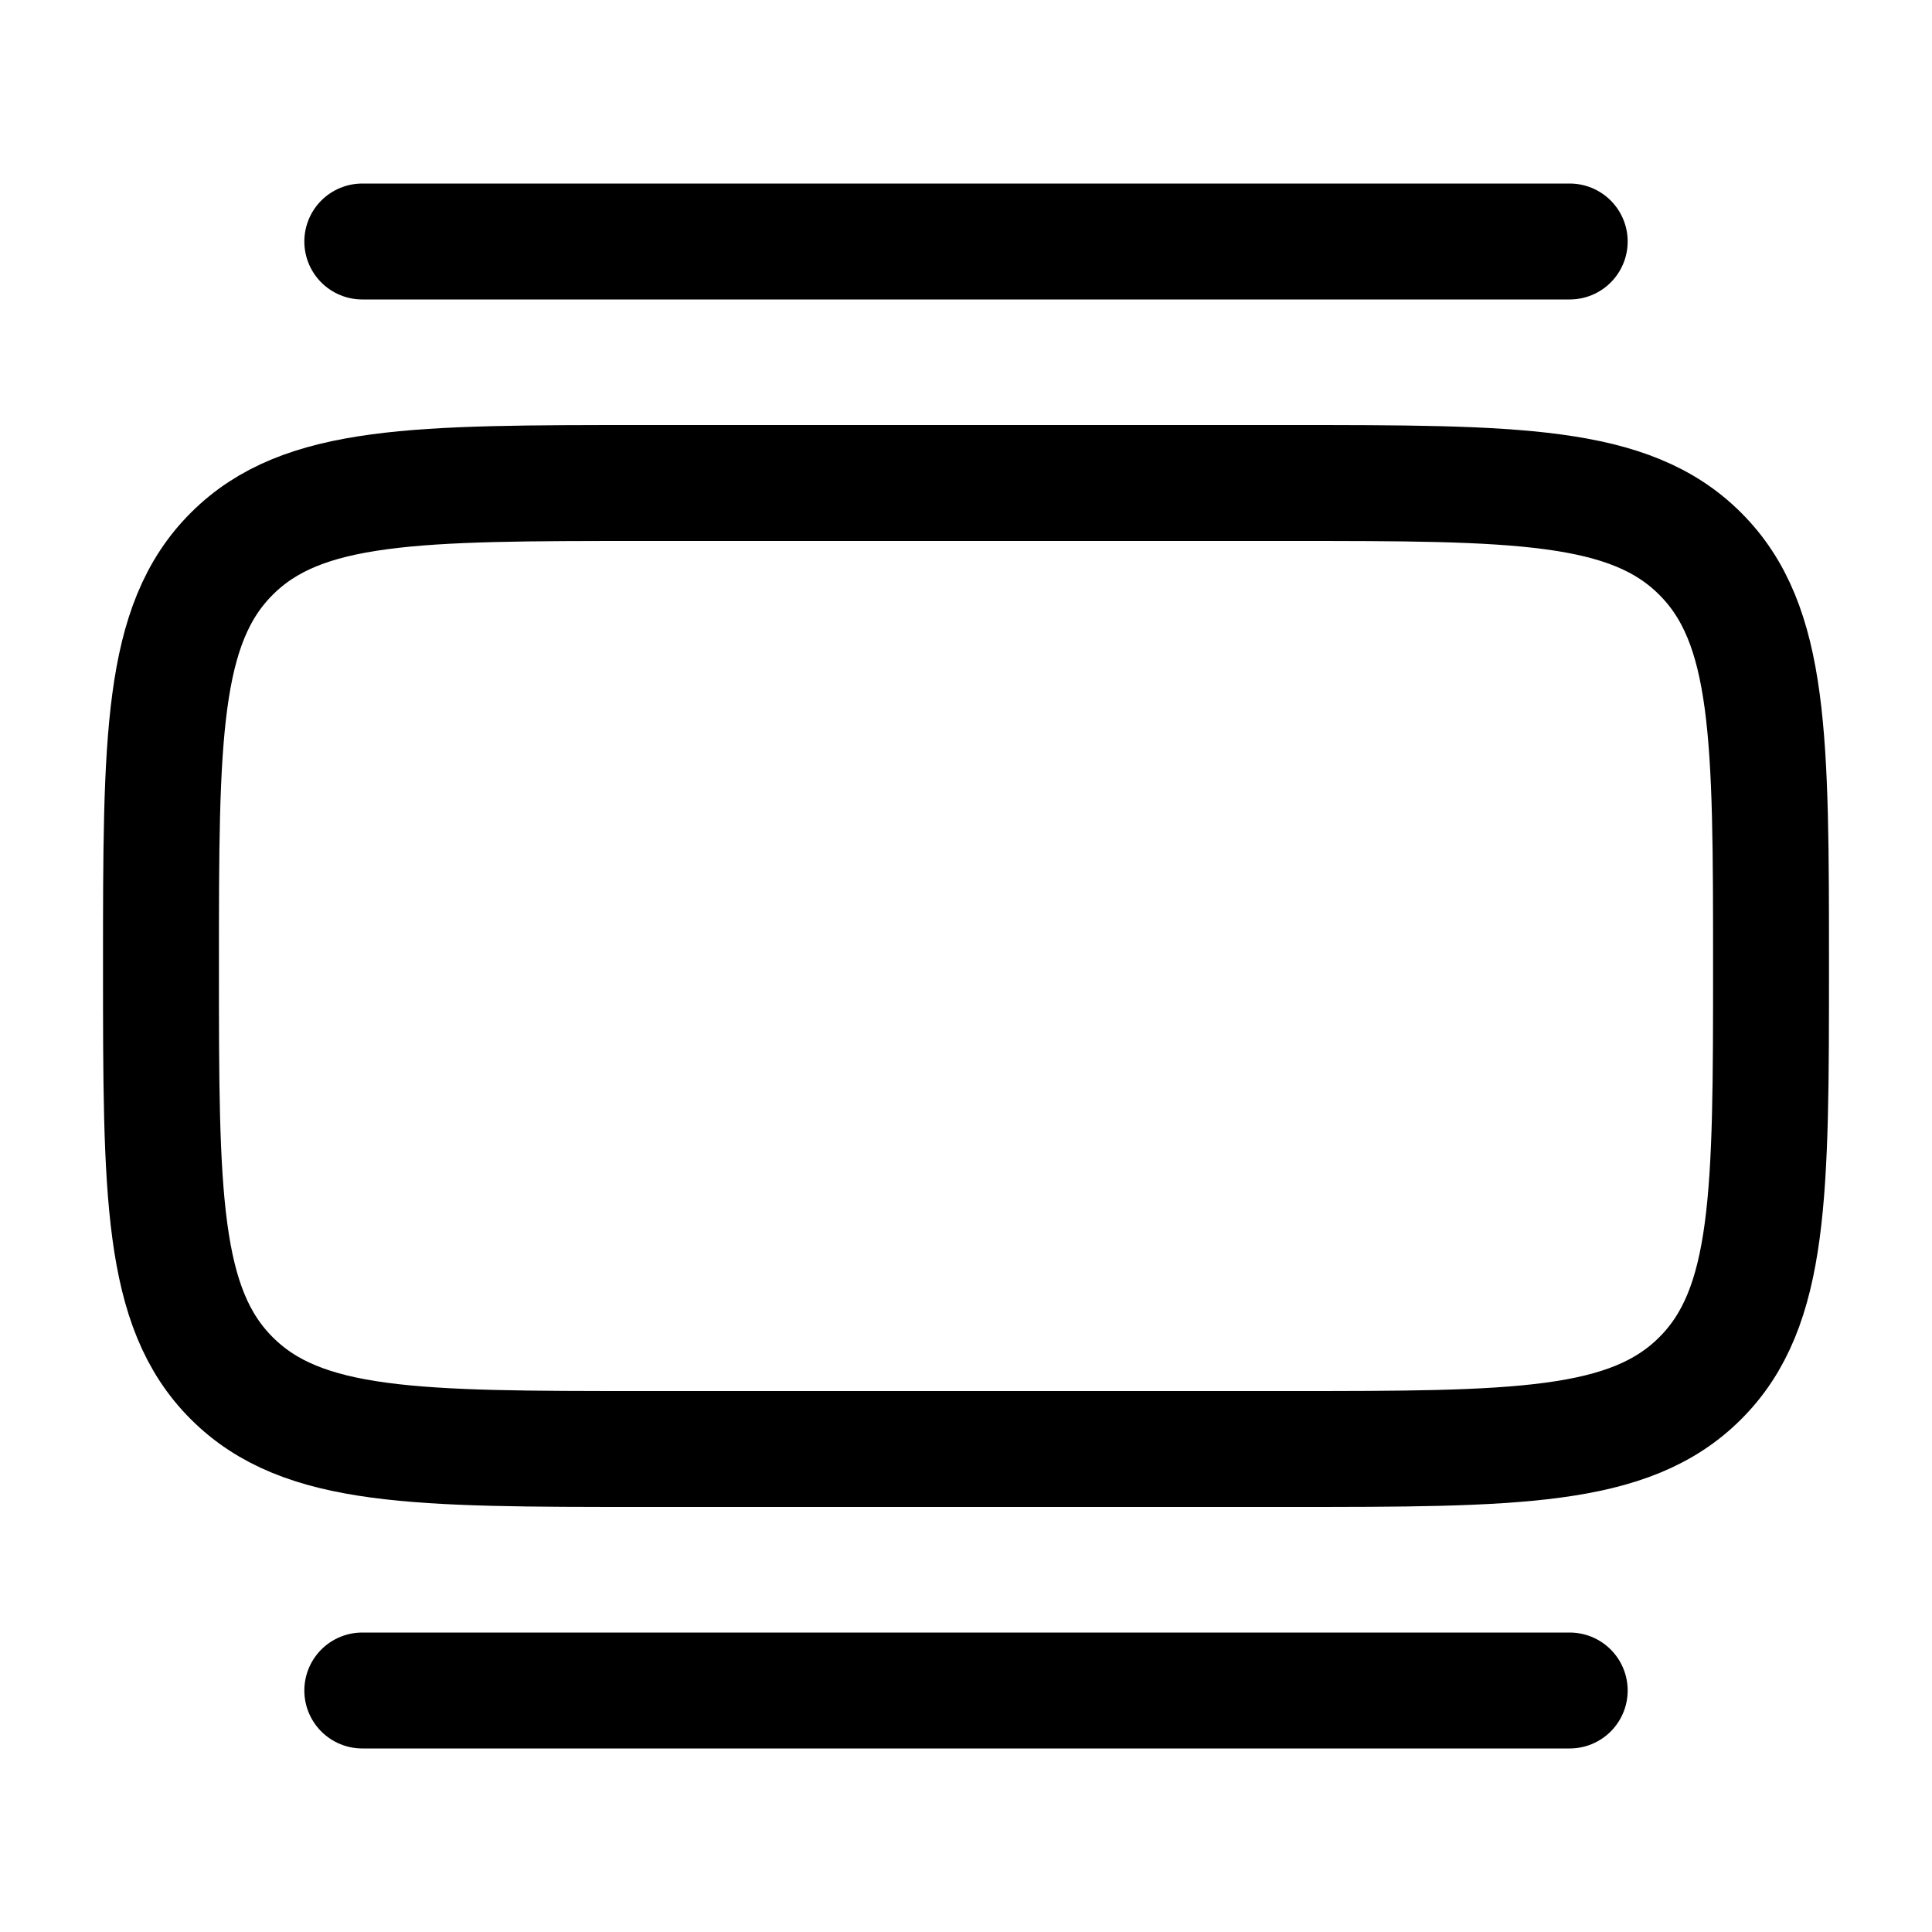 <svg width="25" height="25" viewBox="0 0 25 25" fill="none" xmlns="http://www.w3.org/2000/svg">
<path d="M8.333 18.75C5.387 18.75 3.914 18.75 2.999 17.834C2.083 16.92 2.083 15.446 2.083 12.5C2.083 9.554 2.083 8.08 2.999 7.166C3.914 6.25 5.387 6.25 8.333 6.25H16.667C19.613 6.25 21.086 6.25 22.001 7.166C22.917 8.08 22.917 9.554 22.917 12.5C22.917 15.446 22.917 16.92 22.001 17.834C21.086 18.75 19.613 18.75 16.667 18.75H8.333Z" stroke="black" stroke-width="1.5"/>
<path d="M4.688 3.125H20.312M4.688 21.875H20.312" stroke="black" stroke-width="1.5" stroke-linecap="round"/>
</svg>
